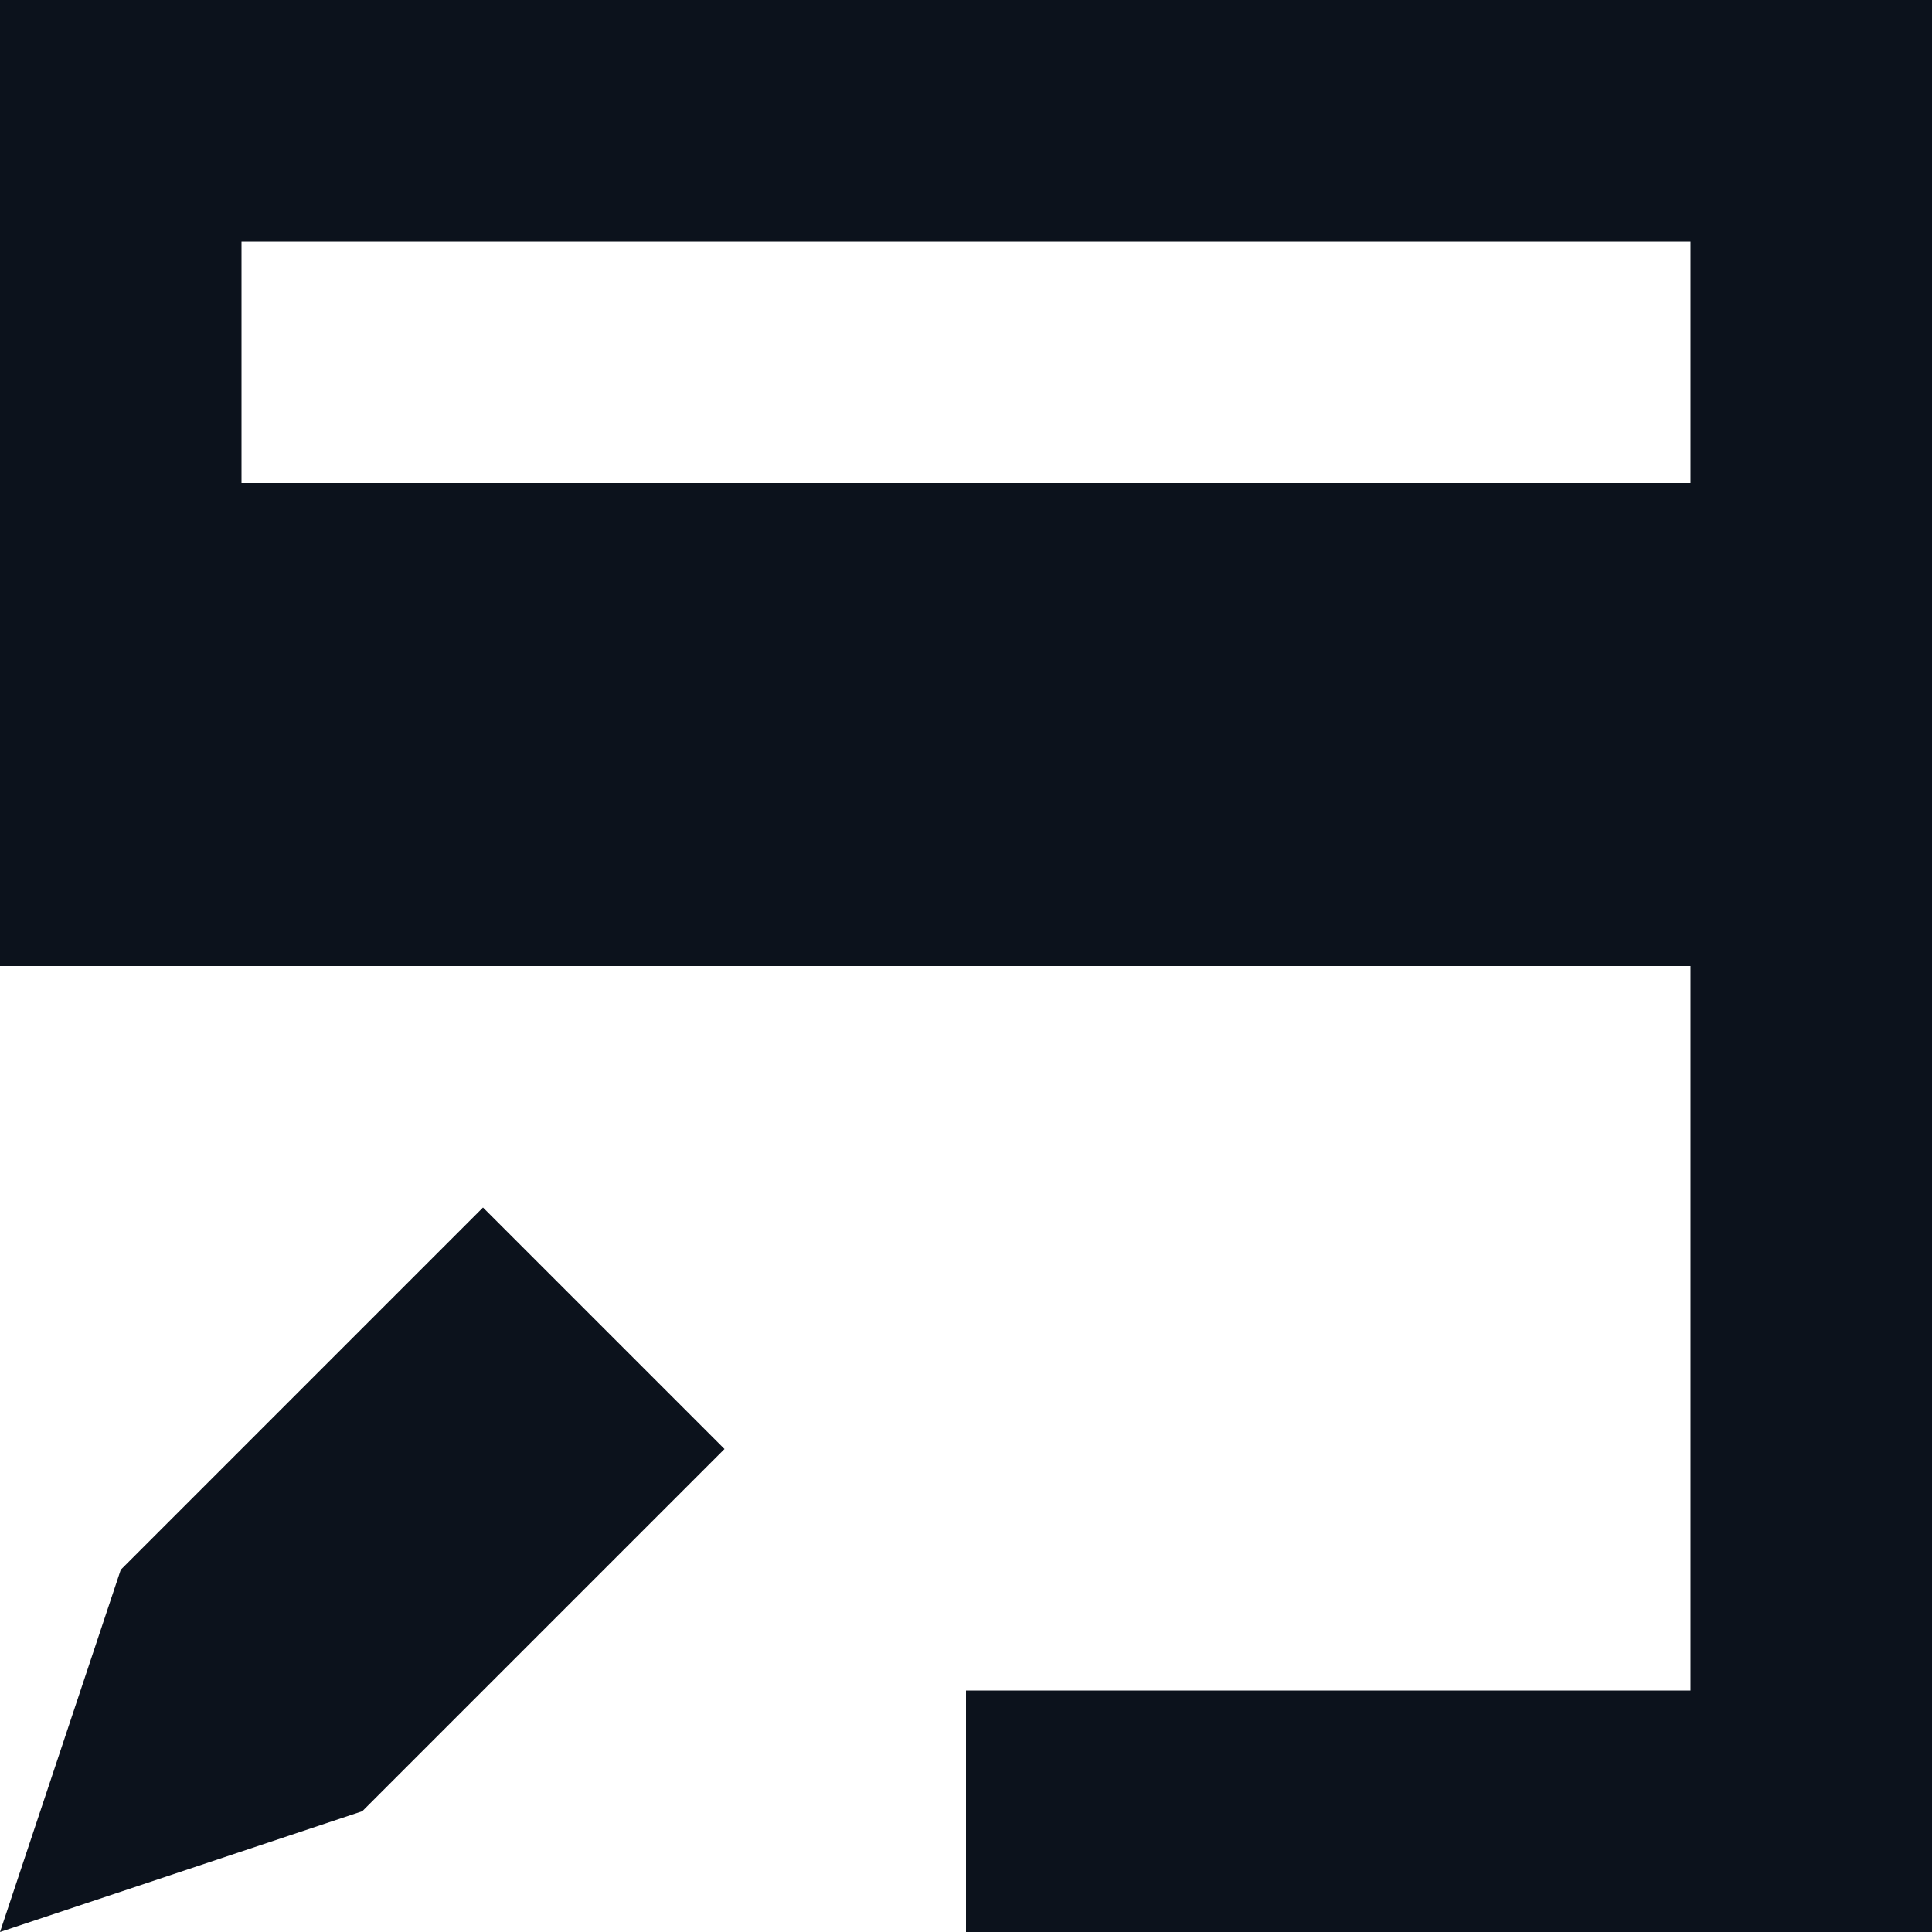 <svg width="8" height="8" viewBox="0 0 8 8" fill="none" xmlns="http://www.w3.org/2000/svg">
<g clip-path="url(#clip0_891_24839)">
<path fill-rule="evenodd" clip-rule="evenodd" d="M0 4H1H4H7V7H4V8L7 8L8 8V7V4V2V1V0H7H1H0V1V2V4ZM1 1H7V2H1V1ZM1.5 7.5L3 6L2 5L0.5 6.5L0 8L1.5 7.5Z" fill="#0C121C"/>
</g>
<defs>
<clipPath id="clip0_891_24839">
<rect width="8" height="8" fill="white"/>
</clipPath>
</defs>
</svg>
